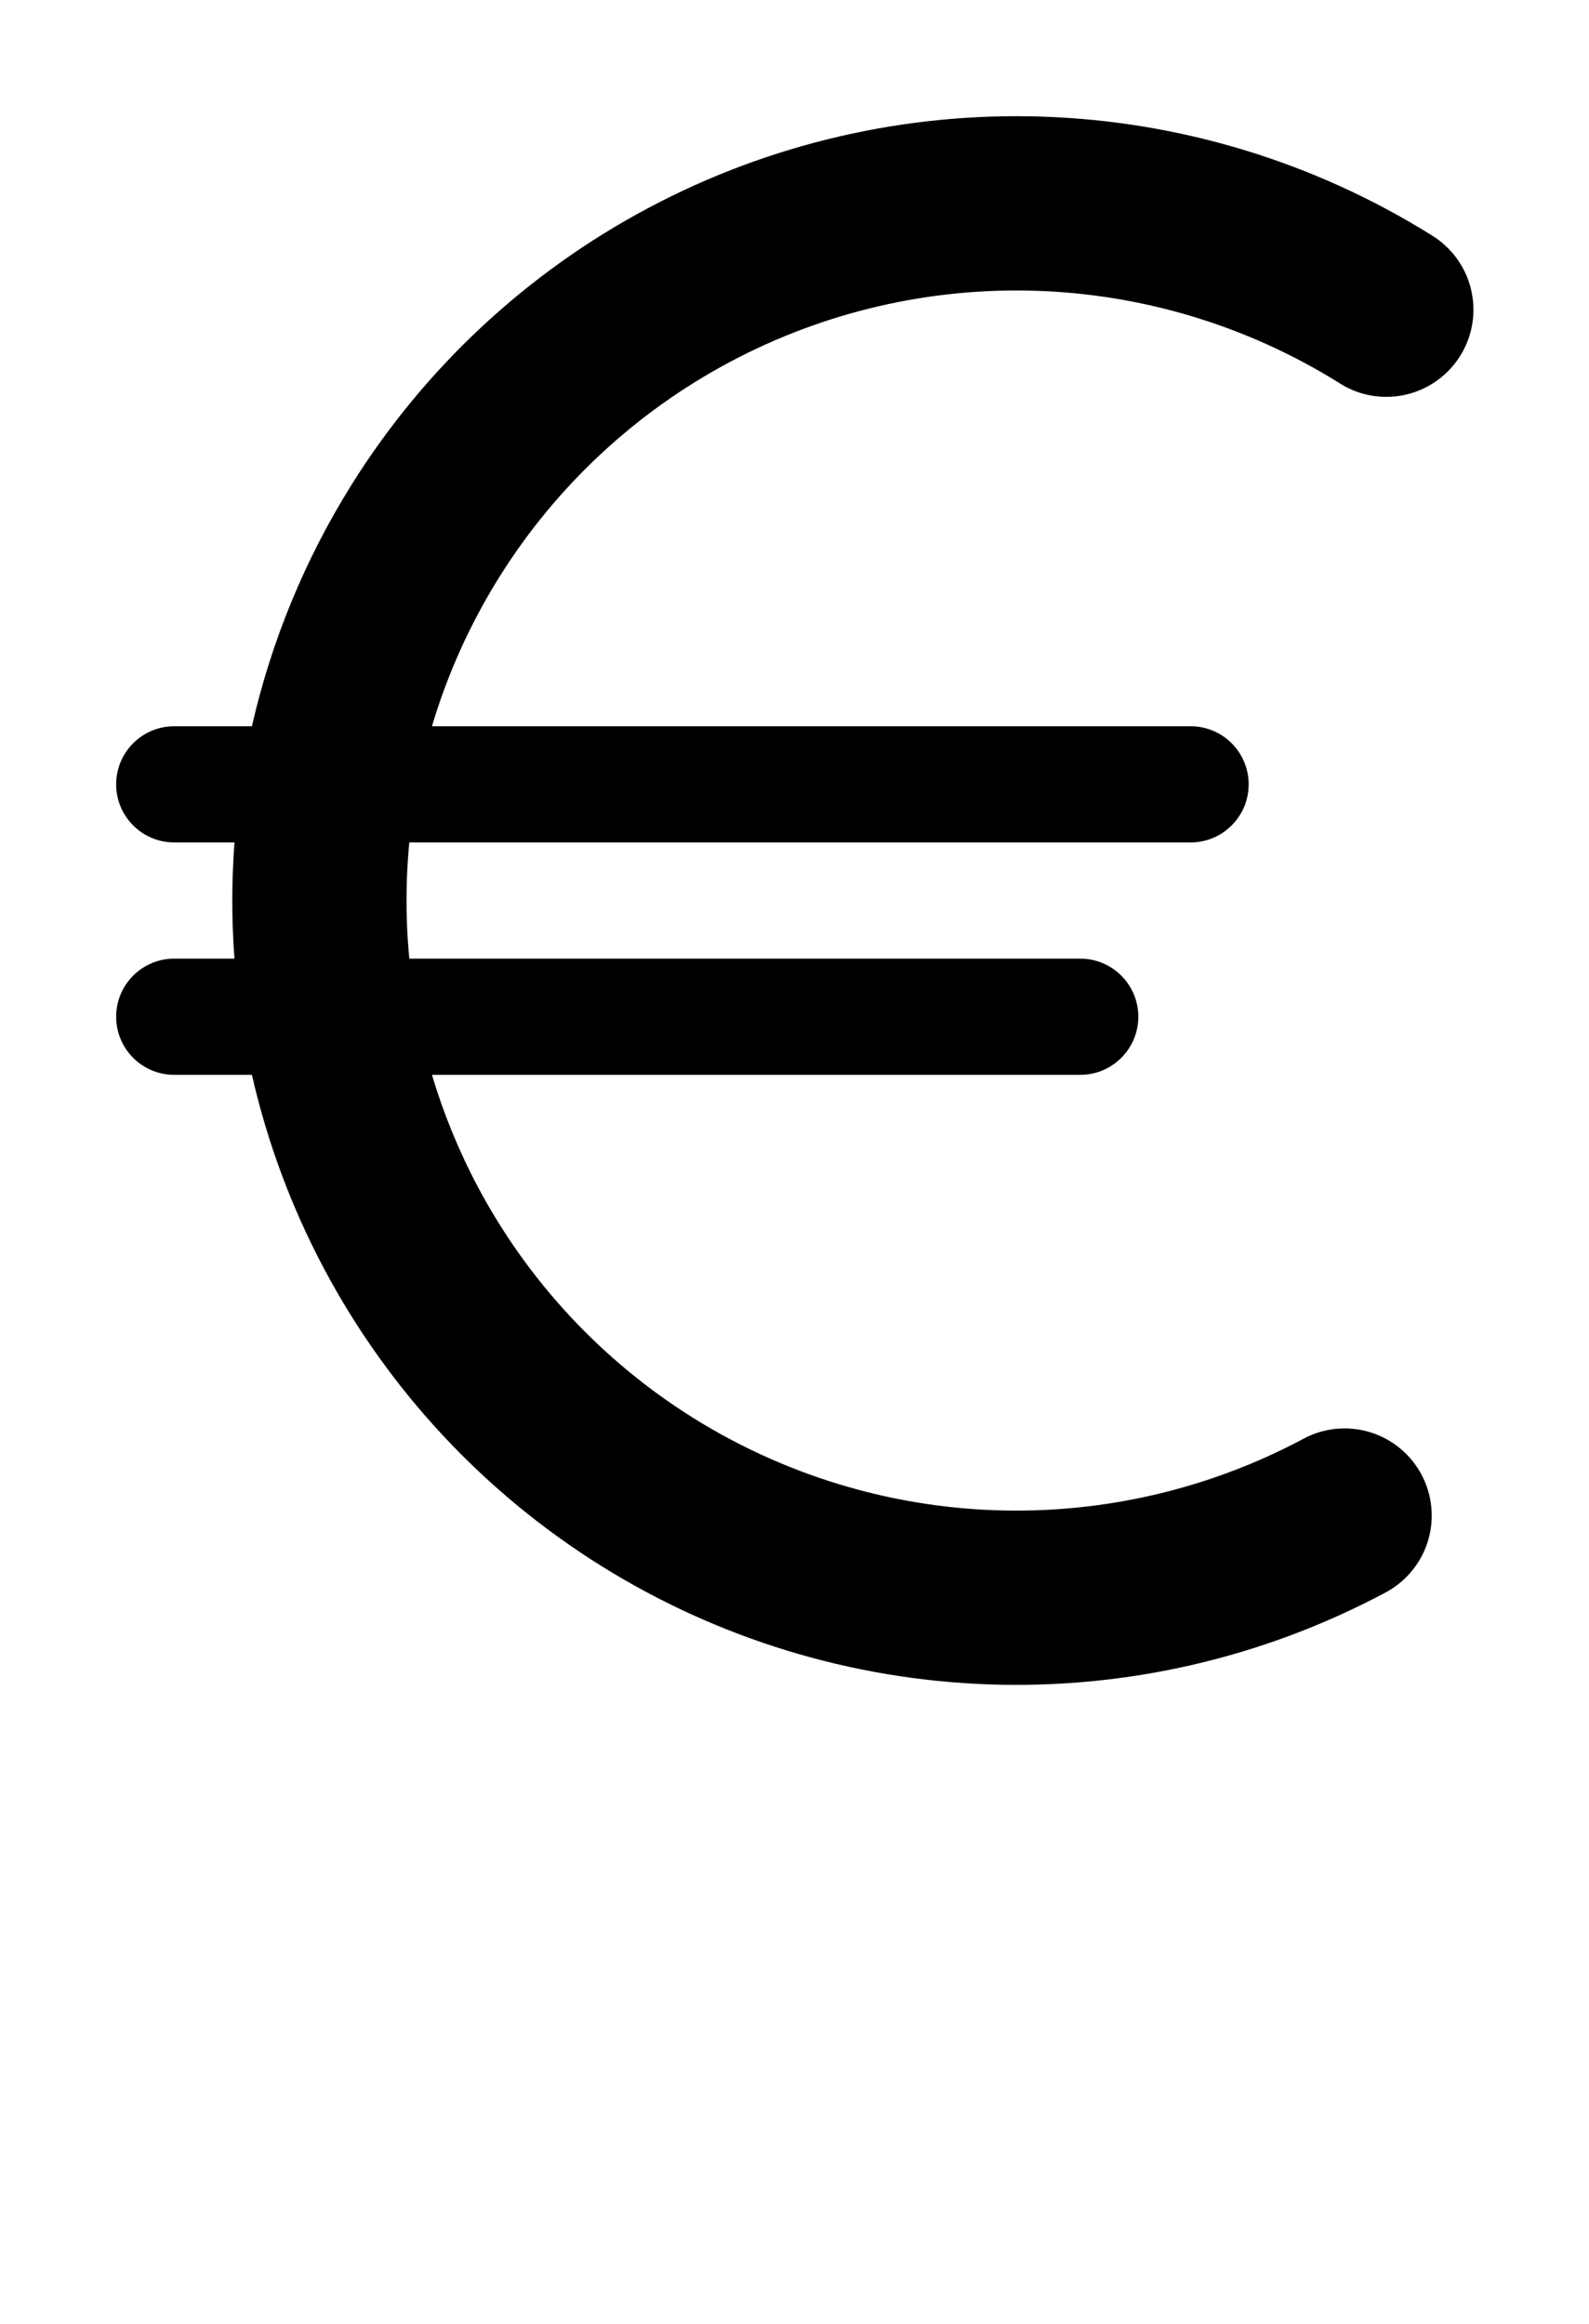 <svg width="684" height="1000" viewBox="0 0 684 1000" fill="none" xmlns="http://www.w3.org/2000/svg">
<path d="M425.723 724.794C484.868 726.86 543.513 713.336 595.781 685.582C607.954 679.386 616.294 666.738 616.294 652.142C616.294 631.432 599.504 614.642 578.794 614.642C572.051 614.642 565.723 616.422 560.254 619.538C519.69 640.997 474.207 651.449 428.34 649.848C382.288 648.239 337.471 634.537 298.391 610.119C259.314 585.7 227.354 551.426 205.72 510.74C197.507 495.294 190.894 479.13 185.935 462.5H465C478.806 462.5 490 451.307 490 437.5C490 423.693 478.806 412.5 465 412.5H176.187C175.103 401.184 174.753 389.773 175.151 378.339C175.337 373.04 175.681 367.759 176.184 362.5H512.5C526.306 362.5 537.5 351.307 537.5 337.5C537.5 323.693 526.306 312.5 512.5 312.5H185.933C192.634 290.025 202.346 268.452 214.88 248.392C239.299 209.314 273.574 177.353 314.26 155.72C354.946 134.087 400.61 123.544 446.663 125.152C492.478 126.752 537.073 140.323 576.011 164.508C581.951 168.46 589.082 170.762 596.753 170.762C617.463 170.762 634.253 153.972 634.253 133.262C634.253 119.681 627.034 107.787 616.223 101.207C566.011 69.861 508.437 52.272 449.28 50.206C390.071 48.138 331.362 61.692 279.053 89.505C226.743 117.318 182.678 158.411 151.284 208.652C131.223 240.759 116.787 275.878 108.44 312.5H75C61.194 312.5 50 323.693 50 337.5C50 351.307 61.194 362.5 75 362.5H100.928C100.601 366.897 100.359 371.305 100.205 375.721C99.775 388.02 100.02 400.297 100.925 412.5H75C61.194 412.5 50 423.693 50 437.5C50 451.307 61.194 462.5 75 462.5H108.438C115.034 491.442 125.449 519.512 139.504 545.947C167.319 598.256 208.411 642.322 258.652 673.716C308.894 705.111 366.514 722.727 425.723 724.794Z" fill="black"/>
</svg>
